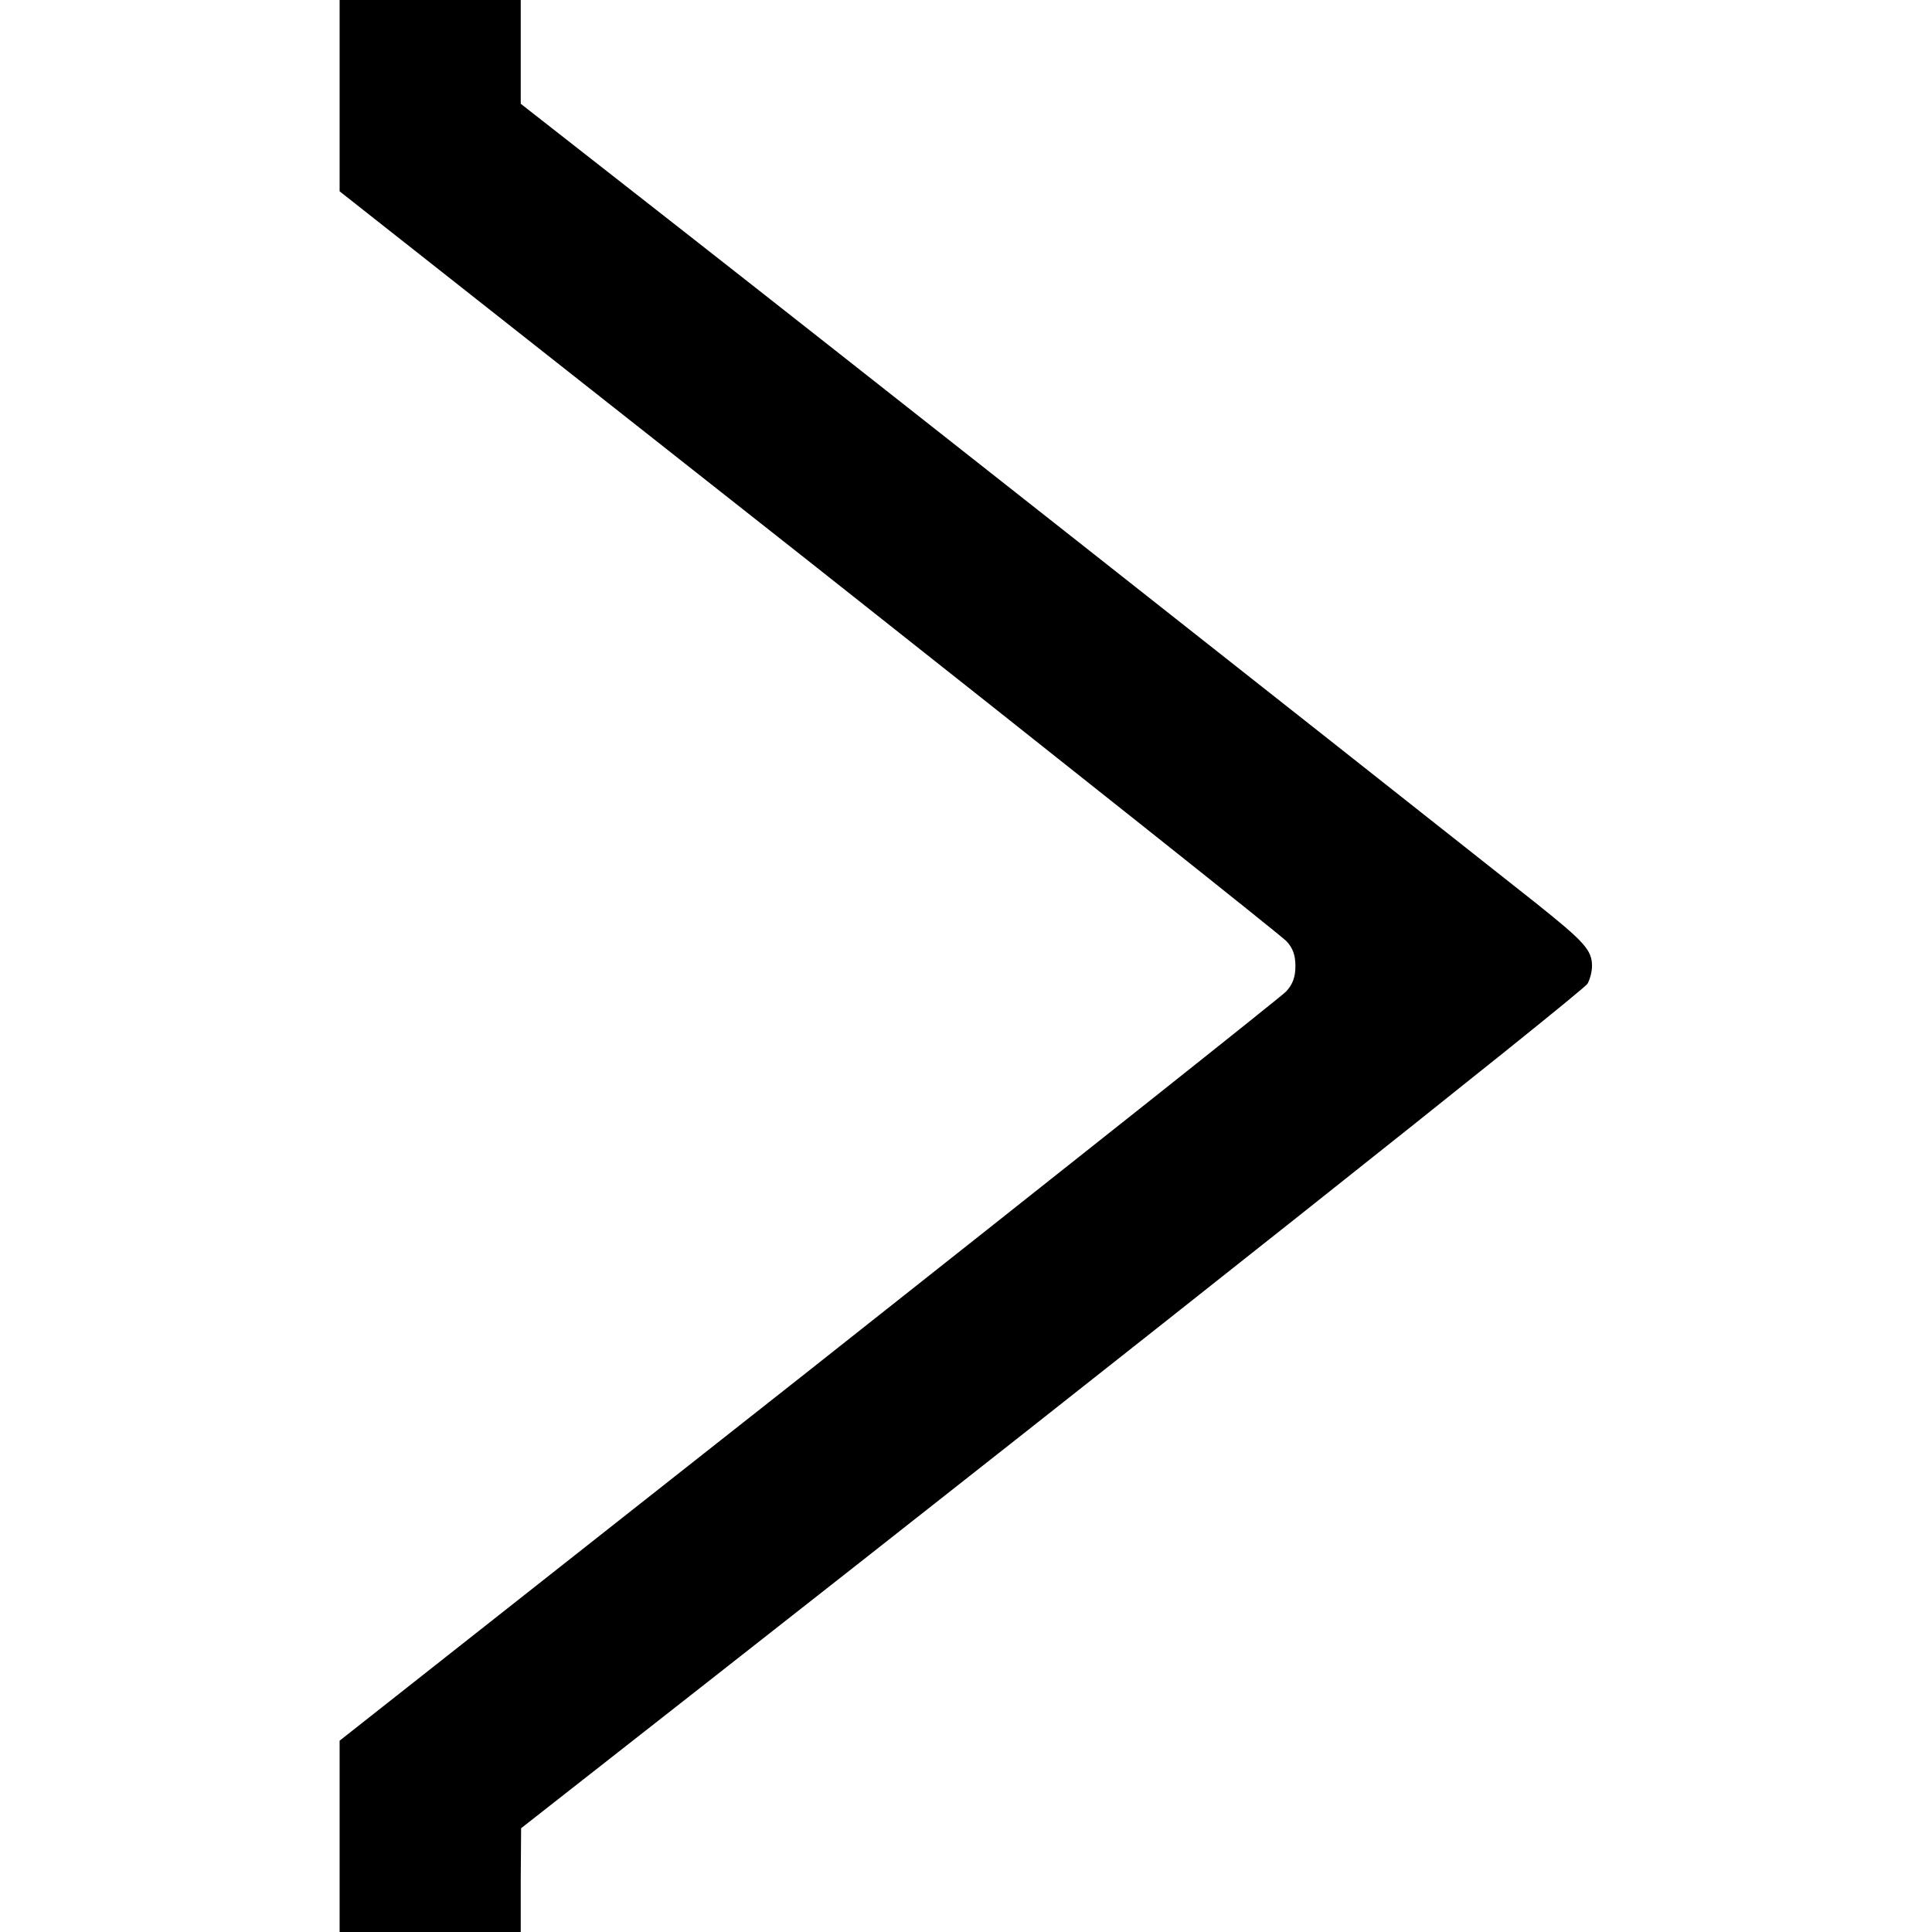 <svg version="1.0" xmlns="http://www.w3.org/2000/svg" width="682.667" height="682.667" viewBox="0 0 512 512"><path d="M90 25.3v25.4l124.3 98c68.3 54 125.3 99.3 126.6 100.7 1.7 1.8 2.4 3.7 2.4 6.6 0 2.9-.7 4.8-2.4 6.7-1.3 1.4-58.3 46.6-126.6 100.6L90 461.3V512h48v-13.8l.1-13.7 49.1-38.5c110.2-86.4 232.4-183.3 233.5-185.3.7-1.2 1.2-3.3 1.2-4.7 0-4.2-2-6.4-14.9-16.7C349.5 193.8 215.3 88 180.8 61L138 27.5V0H90v25.3z"/></svg>